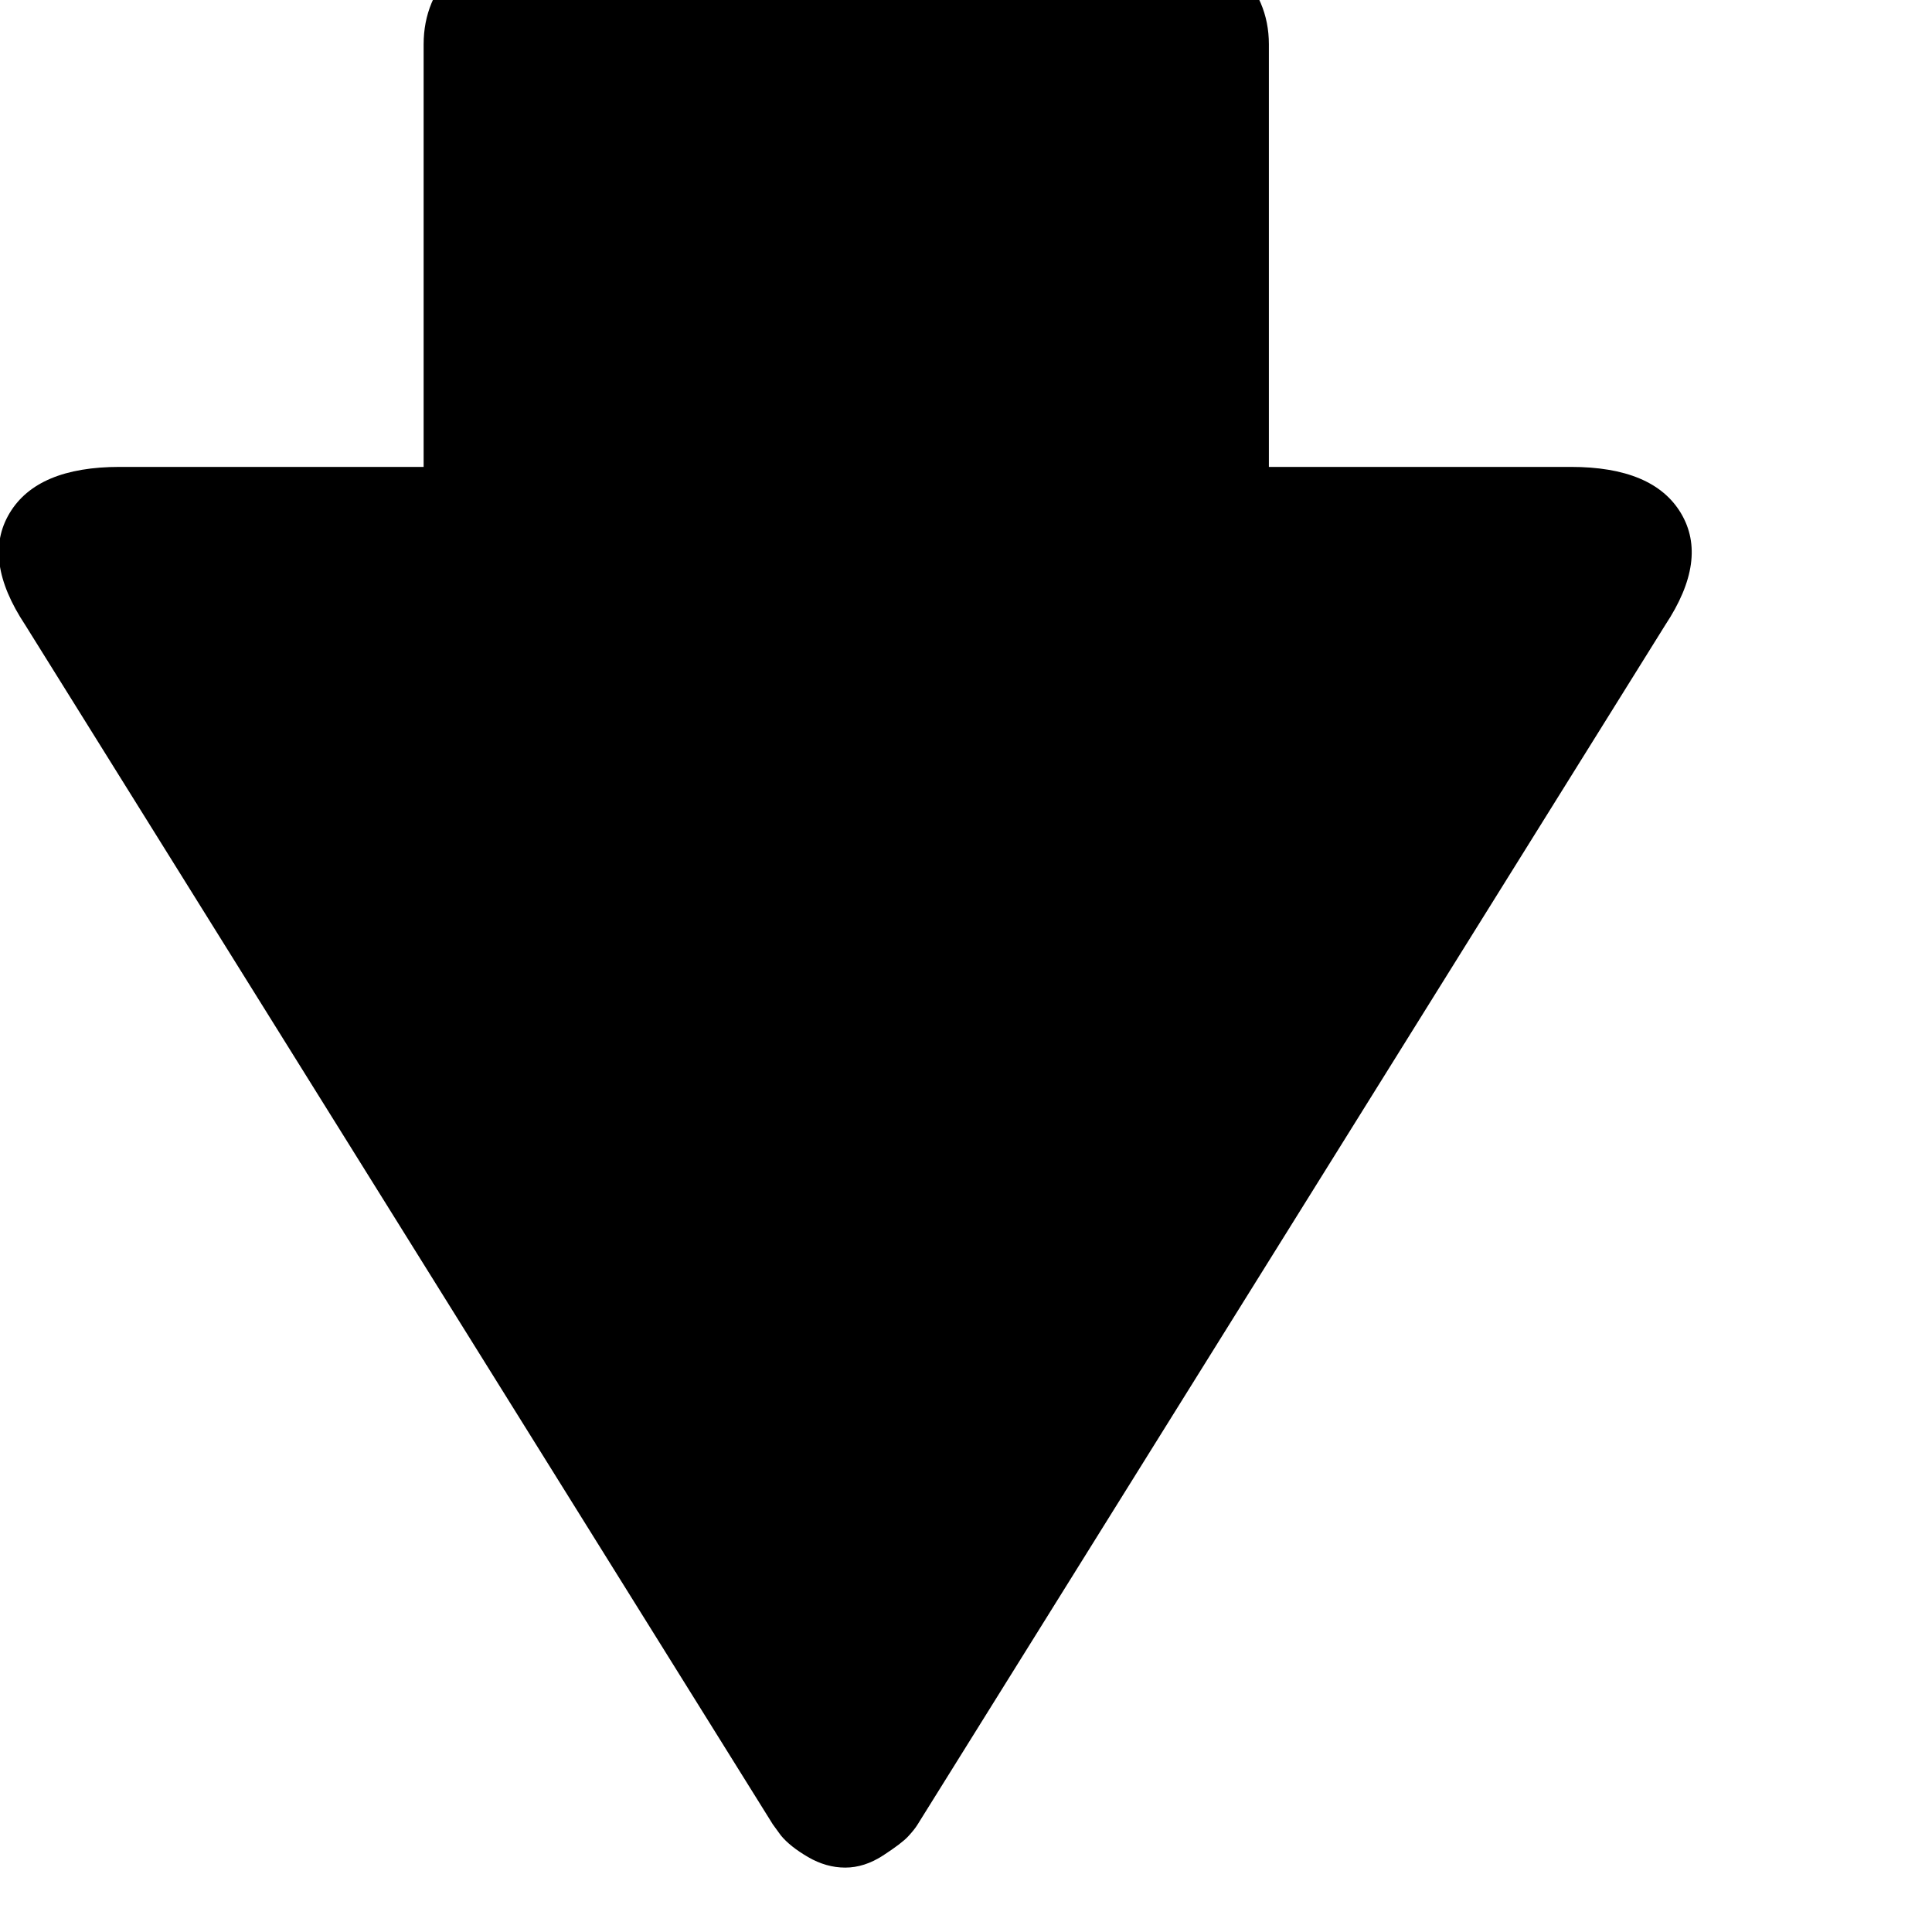 <svg width="64" height="64" viewBox="0 0 1920 1920" xmlns="http://www.w3.org/2000/svg"><path d="M9.5 510Q37 464 119 464h302V44q0-44 31.5-76T528-64h624q44 0 76.5 32t32.5 76v420h300q82 0 109.5 46T1655 621L912 1813q-3 5-9.5 12t-25 19-37.5 12-37-10.5-27-21.5l-8-11L25 621q-43-65-15.5-111z"/></svg>